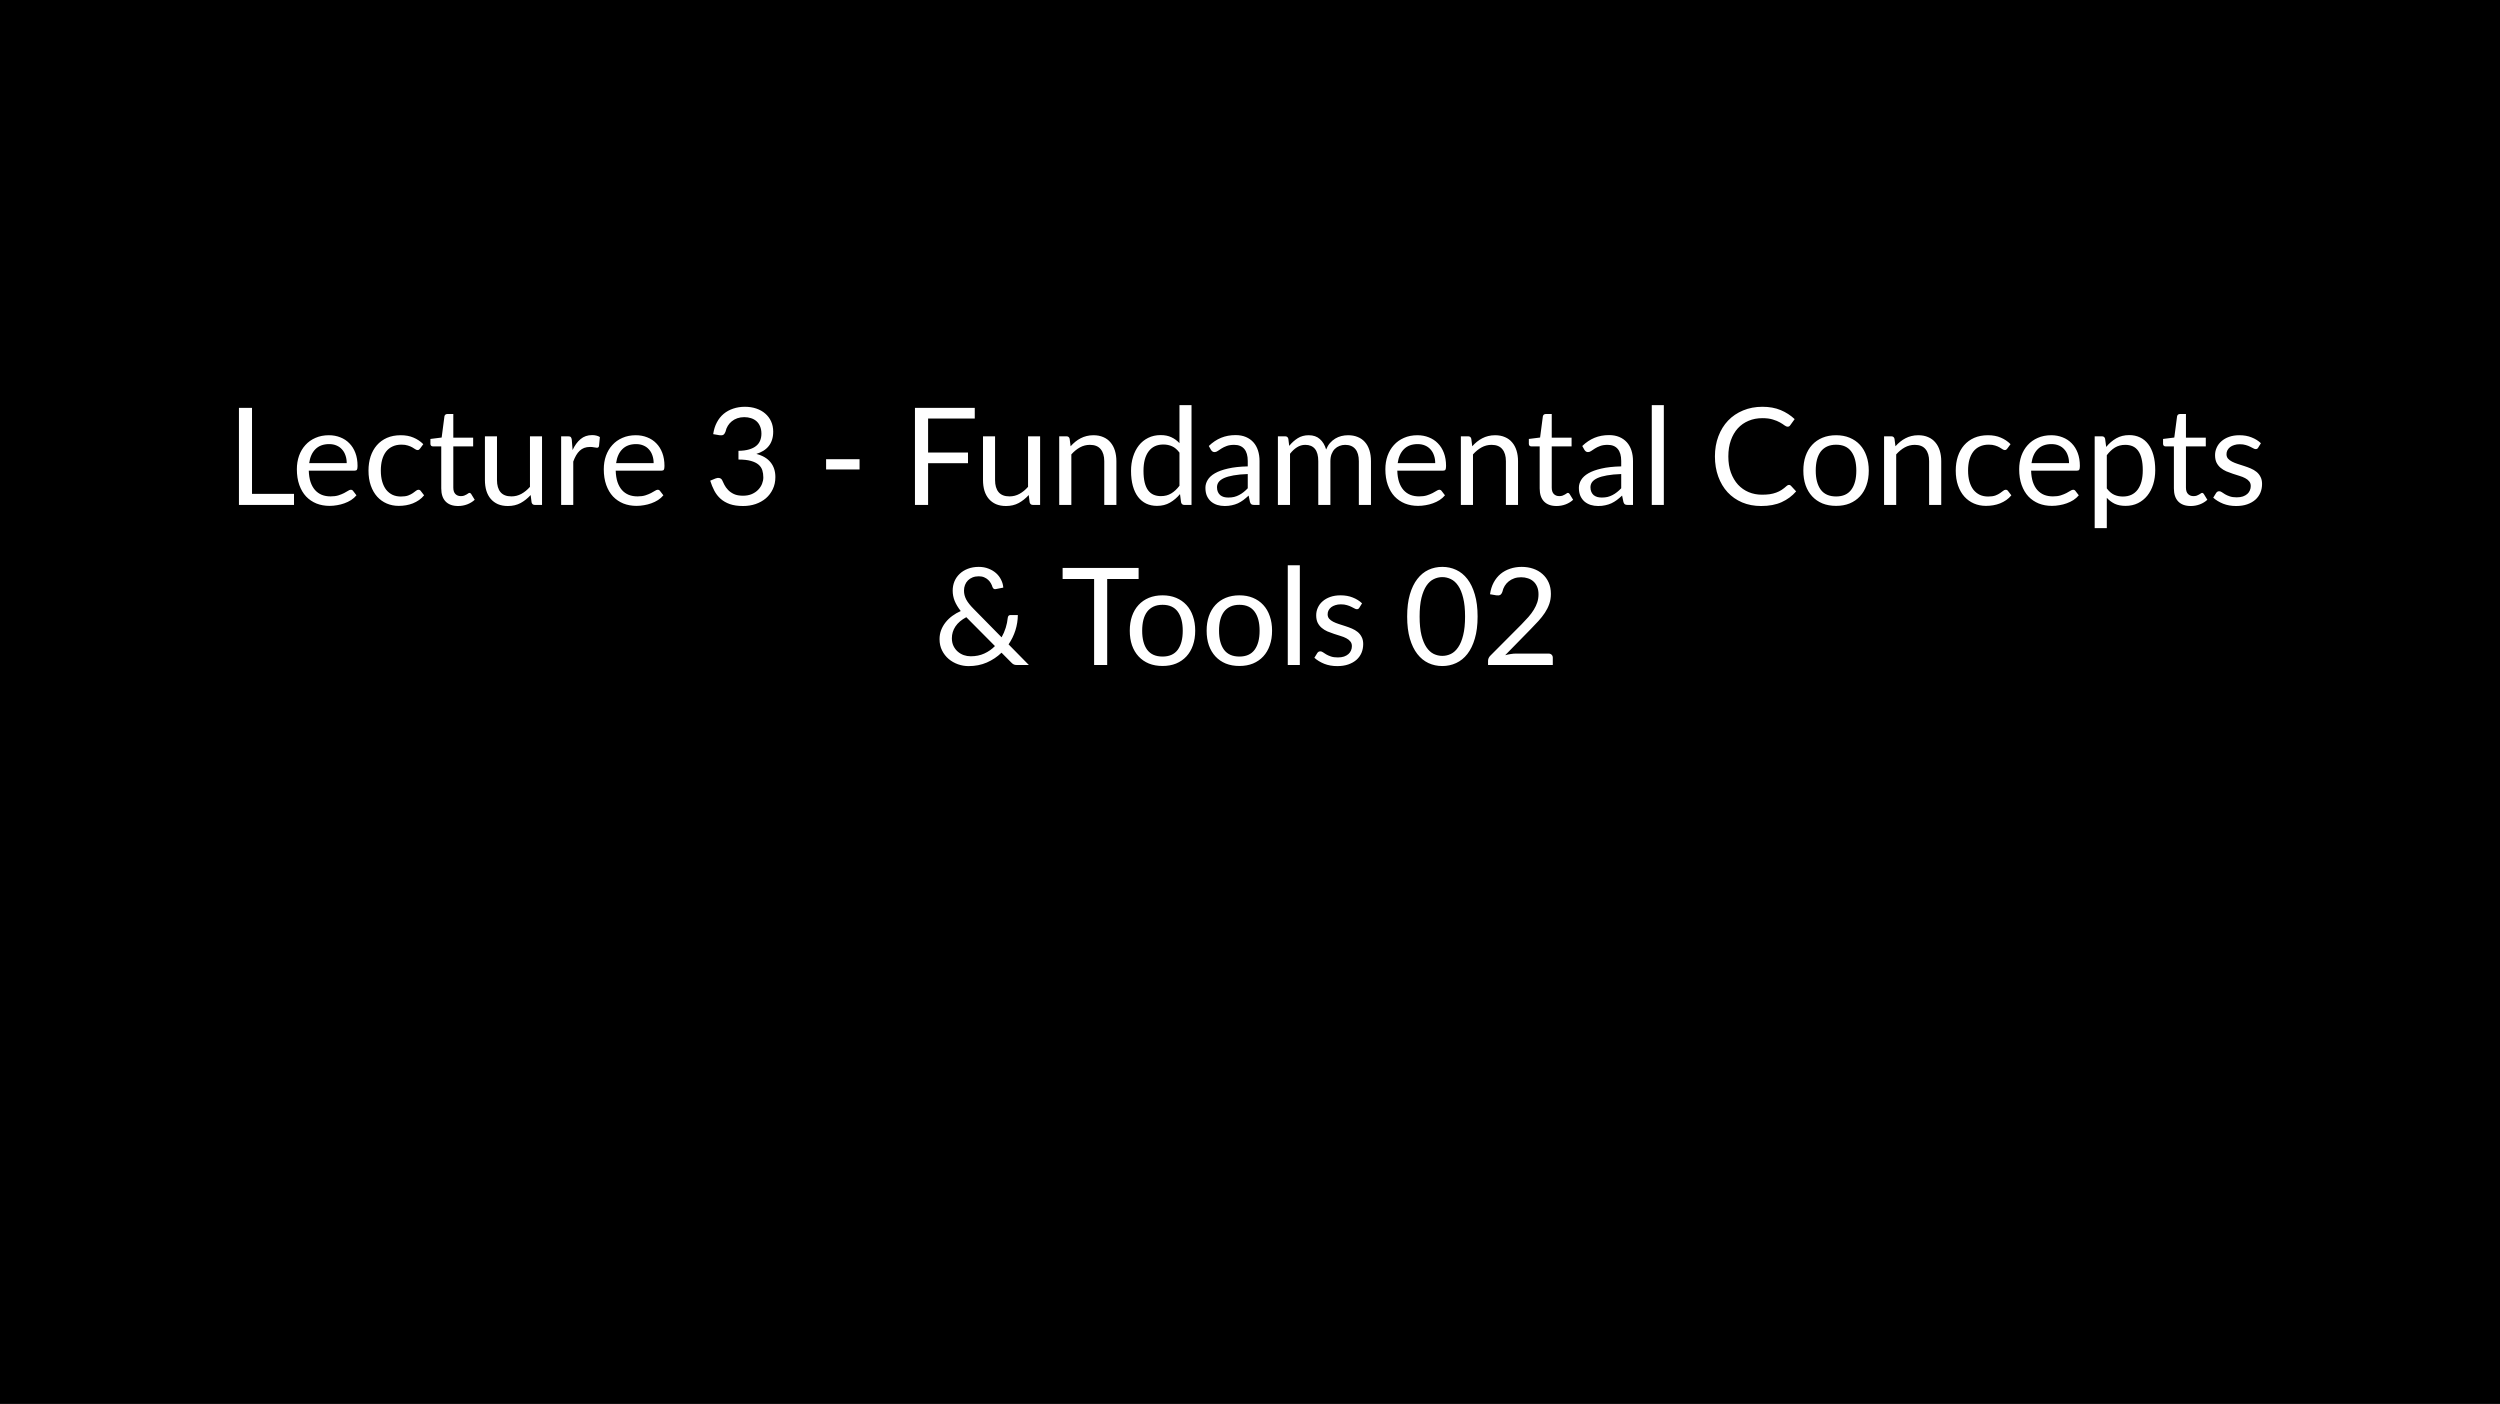 <svg width="406" height="228" viewBox="0 0 406 228" fill="none" xmlns="http://www.w3.org/2000/svg">
<rect width="406" height="228" fill="black"/>
<path d="M47.747 80.207V82H38.804V66.237H40.927V80.207H47.747ZM56.306 75.213C56.306 74.758 56.24 74.344 56.108 73.97C55.983 73.589 55.796 73.262 55.547 72.991C55.305 72.712 55.008 72.5 54.656 72.353C54.304 72.199 53.904 72.122 53.457 72.122C52.518 72.122 51.774 72.397 51.224 72.947C50.681 73.49 50.344 74.245 50.212 75.213H56.306ZM57.89 80.438C57.648 80.731 57.358 80.988 57.021 81.208C56.684 81.421 56.321 81.597 55.932 81.736C55.55 81.875 55.154 81.978 54.744 82.044C54.333 82.117 53.926 82.154 53.523 82.154C52.753 82.154 52.041 82.026 51.389 81.769C50.743 81.505 50.182 81.124 49.706 80.625C49.236 80.119 48.87 79.496 48.606 78.755C48.342 78.014 48.21 77.164 48.21 76.203C48.21 75.426 48.327 74.7 48.562 74.025C48.804 73.35 49.148 72.767 49.596 72.276C50.043 71.777 50.59 71.389 51.235 71.11C51.88 70.824 52.606 70.681 53.413 70.681C54.08 70.681 54.696 70.795 55.261 71.022C55.833 71.242 56.324 71.565 56.735 71.99C57.153 72.408 57.479 72.929 57.714 73.552C57.949 74.168 58.066 74.872 58.066 75.664C58.066 75.972 58.033 76.177 57.967 76.28C57.901 76.383 57.776 76.434 57.593 76.434H50.146C50.168 77.138 50.263 77.75 50.432 78.271C50.608 78.792 50.85 79.228 51.158 79.58C51.466 79.925 51.833 80.185 52.258 80.361C52.683 80.53 53.16 80.614 53.688 80.614C54.179 80.614 54.601 80.559 54.953 80.449C55.312 80.332 55.62 80.207 55.877 80.075C56.133 79.943 56.346 79.822 56.515 79.712C56.691 79.595 56.841 79.536 56.966 79.536C57.127 79.536 57.252 79.598 57.34 79.723L57.89 80.438ZM68.226 72.837C68.167 72.918 68.109 72.98 68.05 73.024C67.991 73.068 67.911 73.09 67.808 73.09C67.698 73.09 67.577 73.046 67.445 72.958C67.313 72.863 67.148 72.76 66.95 72.65C66.759 72.54 66.521 72.441 66.235 72.353C65.956 72.258 65.612 72.21 65.201 72.21C64.651 72.21 64.167 72.309 63.749 72.507C63.331 72.698 62.979 72.976 62.693 73.343C62.414 73.71 62.202 74.153 62.055 74.674C61.916 75.195 61.846 75.778 61.846 76.423C61.846 77.098 61.923 77.699 62.077 78.227C62.231 78.748 62.447 79.188 62.726 79.547C63.012 79.899 63.353 80.17 63.749 80.361C64.152 80.544 64.603 80.636 65.102 80.636C65.579 80.636 65.971 80.581 66.279 80.471C66.587 80.354 66.84 80.225 67.038 80.086C67.243 79.947 67.412 79.822 67.544 79.712C67.683 79.595 67.819 79.536 67.951 79.536C68.112 79.536 68.237 79.598 68.325 79.723L68.875 80.438C68.633 80.739 68.358 80.995 68.05 81.208C67.742 81.421 67.408 81.6 67.049 81.747C66.697 81.886 66.327 81.989 65.938 82.055C65.549 82.121 65.153 82.154 64.75 82.154C64.053 82.154 63.404 82.026 62.803 81.769C62.209 81.512 61.692 81.142 61.252 80.658C60.812 80.167 60.467 79.565 60.218 78.854C59.969 78.143 59.844 77.332 59.844 76.423C59.844 75.594 59.958 74.828 60.185 74.124C60.42 73.42 60.757 72.815 61.197 72.309C61.644 71.796 62.191 71.396 62.836 71.11C63.489 70.824 64.237 70.681 65.08 70.681C65.865 70.681 66.554 70.809 67.148 71.066C67.749 71.315 68.281 71.671 68.743 72.133L68.226 72.837ZM74.398 82.176C73.518 82.176 72.839 81.93 72.363 81.439C71.893 80.948 71.659 80.24 71.659 79.316V72.496H70.317C70.199 72.496 70.1 72.463 70.02 72.397C69.939 72.324 69.899 72.214 69.899 72.067V71.286L71.725 71.055L72.176 67.612C72.198 67.502 72.245 67.414 72.319 67.348C72.399 67.275 72.502 67.238 72.627 67.238H73.617V71.077H76.84V72.496H73.617V79.184C73.617 79.653 73.73 80.002 73.958 80.229C74.185 80.456 74.478 80.57 74.838 80.57C75.043 80.57 75.219 80.544 75.366 80.493C75.52 80.434 75.652 80.372 75.762 80.306C75.872 80.24 75.963 80.181 76.037 80.13C76.117 80.071 76.187 80.042 76.246 80.042C76.348 80.042 76.44 80.104 76.521 80.229L77.093 81.164C76.755 81.479 76.348 81.729 75.872 81.912C75.395 82.088 74.904 82.176 74.398 82.176ZM88.025 70.857V82H86.859C86.58 82 86.404 81.864 86.331 81.593L86.177 80.394C85.692 80.929 85.15 81.362 84.549 81.692C83.947 82.015 83.258 82.176 82.481 82.176C81.872 82.176 81.333 82.077 80.864 81.879C80.401 81.674 80.013 81.388 79.698 81.021C79.382 80.654 79.144 80.211 78.983 79.69C78.829 79.169 78.751 78.594 78.751 77.963V70.857H80.71V77.963C80.71 78.806 80.9 79.459 81.281 79.921C81.67 80.383 82.26 80.614 83.052 80.614C83.632 80.614 84.171 80.478 84.669 80.207C85.175 79.928 85.641 79.547 86.067 79.063V70.857H88.025ZM92.988 73.09C93.34 72.327 93.773 71.733 94.286 71.308C94.799 70.875 95.427 70.659 96.167 70.659C96.402 70.659 96.626 70.685 96.838 70.736C97.058 70.787 97.252 70.868 97.421 70.978L97.278 72.441C97.234 72.624 97.124 72.716 96.948 72.716C96.846 72.716 96.695 72.694 96.497 72.65C96.299 72.606 96.076 72.584 95.826 72.584C95.474 72.584 95.159 72.635 94.88 72.738C94.609 72.841 94.363 72.995 94.143 73.2C93.93 73.398 93.736 73.647 93.56 73.948C93.391 74.241 93.237 74.579 93.098 74.96V82H91.129V70.857H92.251C92.464 70.857 92.611 70.897 92.691 70.978C92.772 71.059 92.827 71.198 92.856 71.396L92.988 73.09ZM106.15 75.213C106.15 74.758 106.084 74.344 105.952 73.97C105.827 73.589 105.64 73.262 105.391 72.991C105.149 72.712 104.852 72.5 104.5 72.353C104.148 72.199 103.748 72.122 103.301 72.122C102.362 72.122 101.618 72.397 101.068 72.947C100.525 73.49 100.188 74.245 100.056 75.213H106.15ZM107.734 80.438C107.492 80.731 107.202 80.988 106.865 81.208C106.527 81.421 106.164 81.597 105.776 81.736C105.394 81.875 104.998 81.978 104.588 82.044C104.177 82.117 103.77 82.154 103.367 82.154C102.597 82.154 101.885 82.026 101.233 81.769C100.587 81.505 100.026 81.124 99.55 80.625C99.08 80.119 98.714 79.496 98.45 78.755C98.186 78.014 98.054 77.164 98.054 76.203C98.054 75.426 98.171 74.7 98.406 74.025C98.648 73.35 98.992 72.767 99.44 72.276C99.887 71.777 100.433 71.389 101.079 71.11C101.724 70.824 102.45 70.681 103.257 70.681C103.924 70.681 104.54 70.795 105.105 71.022C105.677 71.242 106.168 71.565 106.579 71.99C106.997 72.408 107.323 72.929 107.558 73.552C107.792 74.168 107.91 74.872 107.91 75.664C107.91 75.972 107.877 76.177 107.811 76.28C107.745 76.383 107.62 76.434 107.437 76.434H99.99C100.012 77.138 100.107 77.75 100.276 78.271C100.452 78.792 100.694 79.228 101.002 79.58C101.31 79.925 101.676 80.185 102.102 80.361C102.527 80.53 103.004 80.614 103.532 80.614C104.023 80.614 104.445 80.559 104.797 80.449C105.156 80.332 105.464 80.207 105.721 80.075C105.977 79.943 106.19 79.822 106.359 79.712C106.535 79.595 106.685 79.536 106.81 79.536C106.971 79.536 107.096 79.598 107.184 79.723L107.734 80.438ZM115.823 70.505C115.925 69.786 116.123 69.152 116.417 68.602C116.71 68.045 117.08 67.579 117.528 67.205C117.982 66.831 118.499 66.549 119.079 66.358C119.665 66.16 120.296 66.061 120.971 66.061C121.638 66.061 122.254 66.156 122.819 66.347C123.383 66.538 123.867 66.809 124.271 67.161C124.681 67.513 125 67.938 125.228 68.437C125.455 68.936 125.569 69.489 125.569 70.098C125.569 70.597 125.503 71.044 125.371 71.44C125.246 71.829 125.063 72.17 124.821 72.463C124.586 72.756 124.3 73.006 123.963 73.211C123.625 73.416 123.248 73.585 122.83 73.717C123.856 73.981 124.626 74.436 125.14 75.081C125.66 75.719 125.921 76.518 125.921 77.479C125.921 78.205 125.781 78.858 125.503 79.437C125.231 80.016 124.857 80.511 124.381 80.922C123.904 81.325 123.347 81.637 122.709 81.857C122.078 82.07 121.4 82.176 120.674 82.176C119.838 82.176 119.123 82.073 118.529 81.868C117.935 81.655 117.432 81.366 117.022 80.999C116.611 80.632 116.274 80.2 116.01 79.701C115.746 79.195 115.522 78.649 115.339 78.062L116.186 77.71C116.406 77.615 116.618 77.589 116.824 77.633C117.036 77.677 117.19 77.798 117.286 77.996C117.381 78.201 117.498 78.447 117.638 78.733C117.784 79.019 117.982 79.294 118.232 79.558C118.481 79.822 118.796 80.046 119.178 80.229C119.566 80.412 120.058 80.504 120.652 80.504C121.202 80.504 121.682 80.416 122.093 80.24C122.511 80.057 122.855 79.822 123.127 79.536C123.405 79.25 123.614 78.931 123.754 78.579C123.893 78.227 123.963 77.879 123.963 77.534C123.963 77.109 123.908 76.72 123.798 76.368C123.688 76.016 123.482 75.712 123.182 75.455C122.881 75.198 122.467 74.997 121.939 74.85C121.418 74.703 120.747 74.63 119.926 74.63V73.211C120.6 73.204 121.172 73.13 121.642 72.991C122.118 72.852 122.503 72.661 122.797 72.419C123.097 72.177 123.314 71.887 123.446 71.55C123.585 71.213 123.655 70.839 123.655 70.428C123.655 69.973 123.581 69.577 123.435 69.24C123.295 68.903 123.101 68.624 122.852 68.404C122.602 68.184 122.305 68.019 121.961 67.909C121.623 67.799 121.257 67.744 120.861 67.744C120.465 67.744 120.094 67.803 119.75 67.92C119.412 68.037 119.112 68.202 118.848 68.415C118.591 68.62 118.375 68.866 118.199 69.152C118.023 69.438 117.898 69.753 117.825 70.098C117.729 70.355 117.608 70.527 117.462 70.615C117.322 70.696 117.117 70.718 116.846 70.681L115.823 70.505ZM134.158 74.575H139.592V76.236H134.158V74.575ZM150.723 67.975V73.486H157.202V75.224H150.723V82H148.589V66.237H158.302V67.975H150.723ZM168.913 70.857V82H167.747C167.469 82 167.293 81.864 167.219 81.593L167.065 80.394C166.581 80.929 166.039 81.362 165.437 81.692C164.836 82.015 164.147 82.176 163.369 82.176C162.761 82.176 162.222 82.077 161.752 81.879C161.29 81.674 160.902 81.388 160.586 81.021C160.271 80.654 160.033 80.211 159.871 79.69C159.717 79.169 159.64 78.594 159.64 77.963V70.857H161.598V77.963C161.598 78.806 161.789 79.459 162.17 79.921C162.559 80.383 163.149 80.614 163.941 80.614C164.521 80.614 165.06 80.478 165.558 80.207C166.064 79.928 166.53 79.547 166.955 79.063V70.857H168.913ZM173.866 72.474C174.108 72.203 174.364 71.957 174.636 71.737C174.907 71.517 175.193 71.33 175.494 71.176C175.802 71.015 176.124 70.894 176.462 70.813C176.806 70.725 177.177 70.681 177.573 70.681C178.181 70.681 178.717 70.784 179.179 70.989C179.648 71.187 180.037 71.473 180.345 71.847C180.66 72.214 180.898 72.657 181.06 73.178C181.221 73.699 181.302 74.274 181.302 74.905V82H179.333V74.905C179.333 74.062 179.138 73.409 178.75 72.947C178.368 72.478 177.785 72.243 177.001 72.243C176.421 72.243 175.879 72.382 175.373 72.661C174.874 72.94 174.412 73.317 173.987 73.794V82H172.018V70.857H173.195C173.473 70.857 173.646 70.993 173.712 71.264L173.866 72.474ZM191.545 73.508C191.179 73.017 190.783 72.676 190.357 72.485C189.932 72.287 189.455 72.188 188.927 72.188C187.893 72.188 187.098 72.558 186.54 73.299C185.983 74.04 185.704 75.096 185.704 76.467C185.704 77.193 185.767 77.816 185.891 78.337C186.016 78.85 186.199 79.276 186.441 79.613C186.683 79.943 186.98 80.185 187.332 80.339C187.684 80.493 188.084 80.57 188.531 80.57C189.177 80.57 189.738 80.423 190.214 80.13C190.698 79.837 191.142 79.422 191.545 78.887V73.508ZM193.503 65.797V82H192.337C192.059 82 191.883 81.864 191.809 81.593L191.633 80.24C191.157 80.812 190.614 81.274 190.005 81.626C189.397 81.978 188.693 82.154 187.893 82.154C187.255 82.154 186.676 82.033 186.155 81.791C185.635 81.542 185.191 81.179 184.824 80.702C184.458 80.225 184.175 79.631 183.977 78.92C183.779 78.209 183.68 77.391 183.68 76.467C183.68 75.646 183.79 74.883 184.01 74.179C184.23 73.468 184.546 72.852 184.956 72.331C185.367 71.81 185.869 71.403 186.463 71.11C187.065 70.809 187.739 70.659 188.487 70.659C189.169 70.659 189.752 70.776 190.236 71.011C190.728 71.238 191.164 71.557 191.545 71.968V65.797H193.503ZM202.635 76.984C201.733 77.013 200.963 77.087 200.325 77.204C199.694 77.314 199.177 77.461 198.774 77.644C198.378 77.827 198.088 78.044 197.905 78.293C197.729 78.542 197.641 78.821 197.641 79.129C197.641 79.422 197.689 79.675 197.784 79.888C197.879 80.101 198.008 80.277 198.169 80.416C198.338 80.548 198.532 80.647 198.752 80.713C198.979 80.772 199.221 80.801 199.478 80.801C199.823 80.801 200.138 80.768 200.424 80.702C200.71 80.629 200.978 80.526 201.227 80.394C201.484 80.262 201.726 80.104 201.953 79.921C202.188 79.738 202.415 79.529 202.635 79.294V76.984ZM196.31 72.43C196.926 71.836 197.59 71.392 198.301 71.099C199.012 70.806 199.801 70.659 200.666 70.659C201.289 70.659 201.843 70.762 202.327 70.967C202.811 71.172 203.218 71.458 203.548 71.825C203.878 72.192 204.127 72.635 204.296 73.156C204.465 73.677 204.549 74.249 204.549 74.872V82H203.68C203.489 82 203.343 81.971 203.24 81.912C203.137 81.846 203.057 81.721 202.998 81.538L202.778 80.482C202.485 80.753 202.199 80.995 201.92 81.208C201.641 81.413 201.348 81.589 201.04 81.736C200.732 81.875 200.402 81.982 200.05 82.055C199.705 82.136 199.32 82.176 198.895 82.176C198.462 82.176 198.055 82.117 197.674 82C197.293 81.875 196.959 81.692 196.673 81.45C196.394 81.208 196.171 80.904 196.002 80.537C195.841 80.163 195.76 79.723 195.76 79.217C195.76 78.777 195.881 78.355 196.123 77.952C196.365 77.541 196.757 77.178 197.3 76.863C197.843 76.548 198.55 76.291 199.423 76.093C200.296 75.888 201.366 75.77 202.635 75.741V74.872C202.635 74.007 202.448 73.354 202.074 72.914C201.7 72.467 201.154 72.243 200.435 72.243C199.951 72.243 199.544 72.305 199.214 72.43C198.891 72.547 198.609 72.683 198.367 72.837C198.132 72.984 197.927 73.119 197.751 73.244C197.582 73.361 197.414 73.42 197.245 73.42C197.113 73.42 196.999 73.387 196.904 73.321C196.809 73.248 196.728 73.16 196.662 73.057L196.31 72.43ZM207.531 82V70.857H208.708C208.987 70.857 209.159 70.993 209.225 71.264L209.368 72.408C209.779 71.902 210.241 71.488 210.754 71.165C211.268 70.842 211.862 70.681 212.536 70.681C213.284 70.681 213.889 70.89 214.351 71.308C214.821 71.726 215.158 72.291 215.363 73.002C215.525 72.599 215.73 72.25 215.979 71.957C216.236 71.664 216.522 71.422 216.837 71.231C217.153 71.04 217.486 70.901 217.838 70.813C218.198 70.725 218.561 70.681 218.927 70.681C219.514 70.681 220.035 70.776 220.489 70.967C220.951 71.15 221.34 71.422 221.655 71.781C221.978 72.14 222.224 72.584 222.392 73.112C222.561 73.633 222.645 74.23 222.645 74.905V82H220.676V74.905C220.676 74.032 220.486 73.372 220.104 72.925C219.723 72.47 219.173 72.243 218.454 72.243C218.132 72.243 217.824 72.302 217.53 72.419C217.244 72.529 216.991 72.694 216.771 72.914C216.551 73.134 216.375 73.413 216.243 73.75C216.119 74.08 216.056 74.465 216.056 74.905V82H214.087V74.905C214.087 74.01 213.908 73.343 213.548 72.903C213.189 72.463 212.665 72.243 211.975 72.243C211.491 72.243 211.044 72.375 210.633 72.639C210.223 72.896 209.845 73.248 209.5 73.695V82H207.531ZM233.079 75.213C233.079 74.758 233.013 74.344 232.881 73.97C232.757 73.589 232.57 73.262 232.32 72.991C232.078 72.712 231.781 72.5 231.429 72.353C231.077 72.199 230.678 72.122 230.23 72.122C229.292 72.122 228.547 72.397 227.997 72.947C227.455 73.49 227.117 74.245 226.985 75.213H233.079ZM234.663 80.438C234.421 80.731 234.132 80.988 233.794 81.208C233.457 81.421 233.094 81.597 232.705 81.736C232.324 81.875 231.928 81.978 231.517 82.044C231.107 82.117 230.7 82.154 230.296 82.154C229.526 82.154 228.815 82.026 228.162 81.769C227.517 81.505 226.956 81.124 226.479 80.625C226.01 80.119 225.643 79.496 225.379 78.755C225.115 78.014 224.983 77.164 224.983 76.203C224.983 75.426 225.101 74.7 225.335 74.025C225.577 73.35 225.922 72.767 226.369 72.276C226.817 71.777 227.363 71.389 228.008 71.11C228.654 70.824 229.38 70.681 230.186 70.681C230.854 70.681 231.47 70.795 232.034 71.022C232.606 71.242 233.098 71.565 233.508 71.99C233.926 72.408 234.253 72.929 234.487 73.552C234.722 74.168 234.839 74.872 234.839 75.664C234.839 75.972 234.806 76.177 234.74 76.28C234.674 76.383 234.55 76.434 234.366 76.434H226.919C226.941 77.138 227.037 77.75 227.205 78.271C227.381 78.792 227.623 79.228 227.931 79.58C228.239 79.925 228.606 80.185 229.031 80.361C229.457 80.53 229.933 80.614 230.461 80.614C230.953 80.614 231.374 80.559 231.726 80.449C232.086 80.332 232.394 80.207 232.65 80.075C232.907 79.943 233.12 79.822 233.288 79.712C233.464 79.595 233.615 79.536 233.739 79.536C233.901 79.536 234.025 79.598 234.113 79.723L234.663 80.438ZM239.092 72.474C239.334 72.203 239.591 71.957 239.862 71.737C240.134 71.517 240.42 71.33 240.72 71.176C241.028 71.015 241.351 70.894 241.688 70.813C242.033 70.725 242.403 70.681 242.799 70.681C243.408 70.681 243.943 70.784 244.405 70.989C244.875 71.187 245.263 71.473 245.571 71.847C245.887 72.214 246.125 72.657 246.286 73.178C246.448 73.699 246.528 74.274 246.528 74.905V82H244.559V74.905C244.559 74.062 244.365 73.409 243.976 72.947C243.595 72.478 243.012 72.243 242.227 72.243C241.648 72.243 241.105 72.382 240.599 72.661C240.101 72.94 239.639 73.317 239.213 73.794V82H237.244V70.857H238.421C238.7 70.857 238.872 70.993 238.938 71.264L239.092 72.474ZM252.783 82.176C251.903 82.176 251.224 81.93 250.748 81.439C250.278 80.948 250.044 80.24 250.044 79.316V72.496H248.702C248.584 72.496 248.485 72.463 248.405 72.397C248.324 72.324 248.284 72.214 248.284 72.067V71.286L250.11 71.055L250.561 67.612C250.583 67.502 250.63 67.414 250.704 67.348C250.784 67.275 250.887 67.238 251.012 67.238H252.002V71.077H255.225V72.496H252.002V79.184C252.002 79.653 252.115 80.002 252.343 80.229C252.57 80.456 252.863 80.57 253.223 80.57C253.428 80.57 253.604 80.544 253.751 80.493C253.905 80.434 254.037 80.372 254.147 80.306C254.257 80.24 254.348 80.181 254.422 80.13C254.502 80.071 254.572 80.042 254.631 80.042C254.733 80.042 254.825 80.104 254.906 80.229L255.478 81.164C255.14 81.479 254.733 81.729 254.257 81.912C253.78 82.088 253.289 82.176 252.783 82.176ZM263.285 76.984C262.383 77.013 261.613 77.087 260.975 77.204C260.345 77.314 259.828 77.461 259.424 77.644C259.028 77.827 258.739 78.044 258.555 78.293C258.379 78.542 258.291 78.821 258.291 79.129C258.291 79.422 258.339 79.675 258.434 79.888C258.53 80.101 258.658 80.277 258.819 80.416C258.988 80.548 259.182 80.647 259.402 80.713C259.63 80.772 259.872 80.801 260.128 80.801C260.473 80.801 260.788 80.768 261.074 80.702C261.36 80.629 261.628 80.526 261.877 80.394C262.134 80.262 262.376 80.104 262.603 79.921C262.838 79.738 263.065 79.529 263.285 79.294V76.984ZM256.96 72.43C257.576 71.836 258.24 71.392 258.951 71.099C259.663 70.806 260.451 70.659 261.316 70.659C261.94 70.659 262.493 70.762 262.977 70.967C263.461 71.172 263.868 71.458 264.198 71.825C264.528 72.192 264.778 72.635 264.946 73.156C265.115 73.677 265.199 74.249 265.199 74.872V82H264.33C264.14 82 263.993 81.971 263.89 81.912C263.788 81.846 263.707 81.721 263.648 81.538L263.428 80.482C263.135 80.753 262.849 80.995 262.57 81.208C262.292 81.413 261.998 81.589 261.69 81.736C261.382 81.875 261.052 81.982 260.7 82.055C260.356 82.136 259.971 82.176 259.545 82.176C259.113 82.176 258.706 82.117 258.324 82C257.943 81.875 257.609 81.692 257.323 81.45C257.045 81.208 256.821 80.904 256.652 80.537C256.491 80.163 256.41 79.723 256.41 79.217C256.41 78.777 256.531 78.355 256.773 77.952C257.015 77.541 257.408 77.178 257.95 76.863C258.493 76.548 259.201 76.291 260.073 76.093C260.946 75.888 262.017 75.77 263.285 75.741V74.872C263.285 74.007 263.098 73.354 262.724 72.914C262.35 72.467 261.804 72.243 261.085 72.243C260.601 72.243 260.194 72.305 259.864 72.43C259.542 72.547 259.259 72.683 259.017 72.837C258.783 72.984 258.577 73.119 258.401 73.244C258.233 73.361 258.064 73.42 257.895 73.42C257.763 73.42 257.65 73.387 257.554 73.321C257.459 73.248 257.378 73.16 257.312 73.057L256.96 72.43ZM270.206 65.797V82H268.248V65.797H270.206ZM290.538 78.744C290.655 78.744 290.758 78.792 290.846 78.887L291.693 79.8C291.048 80.548 290.263 81.131 289.339 81.549C288.422 81.967 287.311 82.176 286.006 82.176C284.877 82.176 283.85 81.982 282.926 81.593C282.002 81.197 281.214 80.647 280.561 79.943C279.908 79.232 279.402 78.381 279.043 77.391C278.684 76.401 278.504 75.312 278.504 74.124C278.504 72.936 278.691 71.847 279.065 70.857C279.439 69.867 279.963 69.016 280.638 68.305C281.32 67.594 282.134 67.044 283.08 66.655C284.026 66.259 285.071 66.061 286.215 66.061C287.337 66.061 288.327 66.241 289.185 66.6C290.043 66.959 290.798 67.447 291.451 68.063L290.747 69.042C290.703 69.115 290.644 69.178 290.571 69.229C290.505 69.273 290.413 69.295 290.296 69.295C290.164 69.295 290.003 69.225 289.812 69.086C289.621 68.939 289.372 68.778 289.064 68.602C288.756 68.426 288.371 68.268 287.909 68.129C287.447 67.982 286.879 67.909 286.204 67.909C285.39 67.909 284.646 68.052 283.971 68.338C283.296 68.617 282.713 69.024 282.222 69.559C281.738 70.094 281.36 70.747 281.089 71.517C280.818 72.287 280.682 73.156 280.682 74.124C280.682 75.107 280.821 75.983 281.1 76.753C281.386 77.523 281.771 78.176 282.255 78.711C282.746 79.239 283.322 79.642 283.982 79.921C284.649 80.2 285.368 80.339 286.138 80.339C286.607 80.339 287.029 80.313 287.403 80.262C287.784 80.203 288.133 80.115 288.448 79.998C288.771 79.881 289.068 79.734 289.339 79.558C289.618 79.375 289.893 79.158 290.164 78.909C290.289 78.799 290.413 78.744 290.538 78.744ZM298.187 70.681C299.001 70.681 299.735 70.817 300.387 71.088C301.04 71.359 301.597 71.744 302.059 72.243C302.521 72.742 302.873 73.347 303.115 74.058C303.365 74.762 303.489 75.55 303.489 76.423C303.489 77.303 303.365 78.095 303.115 78.799C302.873 79.503 302.521 80.104 302.059 80.603C301.597 81.102 301.04 81.487 300.387 81.758C299.735 82.022 299.001 82.154 298.187 82.154C297.366 82.154 296.625 82.022 295.965 81.758C295.313 81.487 294.755 81.102 294.293 80.603C293.831 80.104 293.476 79.503 293.226 78.799C292.984 78.095 292.863 77.303 292.863 76.423C292.863 75.55 292.984 74.762 293.226 74.058C293.476 73.347 293.831 72.742 294.293 72.243C294.755 71.744 295.313 71.359 295.965 71.088C296.625 70.817 297.366 70.681 298.187 70.681ZM298.187 80.625C299.287 80.625 300.109 80.258 300.651 79.525C301.194 78.784 301.465 77.754 301.465 76.434C301.465 75.107 301.194 74.073 300.651 73.332C300.109 72.591 299.287 72.221 298.187 72.221C297.63 72.221 297.142 72.316 296.724 72.507C296.314 72.698 295.969 72.973 295.69 73.332C295.419 73.691 295.214 74.135 295.074 74.663C294.942 75.184 294.876 75.774 294.876 76.434C294.876 77.754 295.148 78.784 295.69 79.525C296.24 80.258 297.073 80.625 298.187 80.625ZM307.821 72.474C308.063 72.203 308.32 71.957 308.591 71.737C308.862 71.517 309.148 71.33 309.449 71.176C309.757 71.015 310.08 70.894 310.417 70.813C310.762 70.725 311.132 70.681 311.528 70.681C312.137 70.681 312.672 70.784 313.134 70.989C313.603 71.187 313.992 71.473 314.3 71.847C314.615 72.214 314.854 72.657 315.015 73.178C315.176 73.699 315.257 74.274 315.257 74.905V82H313.288V74.905C313.288 74.062 313.094 73.409 312.705 72.947C312.324 72.478 311.741 72.243 310.956 72.243C310.377 72.243 309.834 72.382 309.328 72.661C308.829 72.94 308.367 73.317 307.942 73.794V82H305.973V70.857H307.15C307.429 70.857 307.601 70.993 307.667 71.264L307.821 72.474ZM325.995 72.837C325.937 72.918 325.878 72.98 325.819 73.024C325.761 73.068 325.68 73.09 325.577 73.09C325.467 73.09 325.346 73.046 325.214 72.958C325.082 72.863 324.917 72.76 324.719 72.65C324.529 72.54 324.29 72.441 324.004 72.353C323.726 72.258 323.381 72.21 322.97 72.21C322.42 72.21 321.936 72.309 321.518 72.507C321.1 72.698 320.748 72.976 320.462 73.343C320.184 73.71 319.971 74.153 319.824 74.674C319.685 75.195 319.615 75.778 319.615 76.423C319.615 77.098 319.692 77.699 319.846 78.227C320 78.748 320.217 79.188 320.495 79.547C320.781 79.899 321.122 80.17 321.518 80.361C321.922 80.544 322.373 80.636 322.871 80.636C323.348 80.636 323.74 80.581 324.048 80.471C324.356 80.354 324.609 80.225 324.807 80.086C325.013 79.947 325.181 79.822 325.313 79.712C325.453 79.595 325.588 79.536 325.72 79.536C325.882 79.536 326.006 79.598 326.094 79.723L326.644 80.438C326.402 80.739 326.127 80.995 325.819 81.208C325.511 81.421 325.178 81.6 324.818 81.747C324.466 81.886 324.096 81.989 323.707 82.055C323.319 82.121 322.923 82.154 322.519 82.154C321.823 82.154 321.174 82.026 320.572 81.769C319.978 81.512 319.461 81.142 319.021 80.658C318.581 80.167 318.237 79.565 317.987 78.854C317.738 78.143 317.613 77.332 317.613 76.423C317.613 75.594 317.727 74.828 317.954 74.124C318.189 73.42 318.526 72.815 318.966 72.309C319.414 71.796 319.96 71.396 320.605 71.11C321.258 70.824 322.006 70.681 322.849 70.681C323.634 70.681 324.323 70.809 324.917 71.066C325.519 71.315 326.05 71.671 326.512 72.133L325.995 72.837ZM336.011 75.213C336.011 74.758 335.945 74.344 335.813 73.97C335.688 73.589 335.501 73.262 335.252 72.991C335.01 72.712 334.713 72.5 334.361 72.353C334.009 72.199 333.609 72.122 333.162 72.122C332.223 72.122 331.479 72.397 330.929 72.947C330.386 73.49 330.049 74.245 329.917 75.213H336.011ZM337.595 80.438C337.353 80.731 337.063 80.988 336.726 81.208C336.389 81.421 336.026 81.597 335.637 81.736C335.256 81.875 334.86 81.978 334.449 82.044C334.038 82.117 333.631 82.154 333.228 82.154C332.458 82.154 331.747 82.026 331.094 81.769C330.449 81.505 329.888 81.124 329.411 80.625C328.942 80.119 328.575 79.496 328.311 78.755C328.047 78.014 327.915 77.164 327.915 76.203C327.915 75.426 328.032 74.7 328.267 74.025C328.509 73.35 328.854 72.767 329.301 72.276C329.748 71.777 330.295 71.389 330.94 71.11C331.585 70.824 332.311 70.681 333.118 70.681C333.785 70.681 334.401 70.795 334.966 71.022C335.538 71.242 336.029 71.565 336.44 71.99C336.858 72.408 337.184 72.929 337.419 73.552C337.654 74.168 337.771 74.872 337.771 75.664C337.771 75.972 337.738 76.177 337.672 76.28C337.606 76.383 337.481 76.434 337.298 76.434H329.851C329.873 77.138 329.968 77.75 330.137 78.271C330.313 78.792 330.555 79.228 330.863 79.58C331.171 79.925 331.538 80.185 331.963 80.361C332.388 80.53 332.865 80.614 333.393 80.614C333.884 80.614 334.306 80.559 334.658 80.449C335.017 80.332 335.325 80.207 335.582 80.075C335.839 79.943 336.051 79.822 336.22 79.712C336.396 79.595 336.546 79.536 336.671 79.536C336.832 79.536 336.957 79.598 337.045 79.723L337.595 80.438ZM342.145 79.316C342.504 79.8 342.897 80.141 343.322 80.339C343.747 80.537 344.224 80.636 344.752 80.636C345.793 80.636 346.593 80.266 347.15 79.525C347.707 78.784 347.986 77.728 347.986 76.357C347.986 75.631 347.92 75.008 347.788 74.487C347.663 73.966 347.48 73.541 347.238 73.211C346.996 72.874 346.699 72.628 346.347 72.474C345.995 72.32 345.595 72.243 345.148 72.243C344.51 72.243 343.949 72.39 343.465 72.683C342.988 72.976 342.548 73.391 342.145 73.926V79.316ZM342.046 72.584C342.515 72.005 343.058 71.539 343.674 71.187C344.29 70.835 344.994 70.659 345.786 70.659C346.431 70.659 347.014 70.784 347.535 71.033C348.056 71.275 348.499 71.638 348.866 72.122C349.233 72.599 349.515 73.193 349.713 73.904C349.911 74.615 350.01 75.433 350.01 76.357C350.01 77.178 349.9 77.945 349.68 78.656C349.46 79.36 349.141 79.972 348.723 80.493C348.312 81.006 347.806 81.413 347.205 81.714C346.611 82.007 345.94 82.154 345.192 82.154C344.51 82.154 343.923 82.04 343.432 81.813C342.948 81.578 342.519 81.256 342.145 80.845V85.773H340.176V70.857H341.353C341.632 70.857 341.804 70.993 341.87 71.264L342.046 72.584ZM355.779 82.176C354.899 82.176 354.22 81.93 353.744 81.439C353.274 80.948 353.04 80.24 353.04 79.316V72.496H351.698C351.58 72.496 351.481 72.463 351.401 72.397C351.32 72.324 351.28 72.214 351.28 72.067V71.286L353.106 71.055L353.557 67.612C353.579 67.502 353.626 67.414 353.7 67.348C353.78 67.275 353.883 67.238 354.008 67.238H354.998V71.077H358.221V72.496H354.998V79.184C354.998 79.653 355.111 80.002 355.339 80.229C355.566 80.456 355.859 80.57 356.219 80.57C356.424 80.57 356.6 80.544 356.747 80.493C356.901 80.434 357.033 80.372 357.143 80.306C357.253 80.24 357.344 80.181 357.418 80.13C357.498 80.071 357.568 80.042 357.627 80.042C357.729 80.042 357.821 80.104 357.902 80.229L358.474 81.164C358.136 81.479 357.729 81.729 357.253 81.912C356.776 82.088 356.285 82.176 355.779 82.176ZM366.732 72.694C366.644 72.855 366.509 72.936 366.325 72.936C366.215 72.936 366.091 72.896 365.951 72.815C365.812 72.734 365.64 72.646 365.434 72.551C365.236 72.448 364.998 72.357 364.719 72.276C364.441 72.188 364.111 72.144 363.729 72.144C363.399 72.144 363.102 72.188 362.838 72.276C362.574 72.357 362.347 72.47 362.156 72.617C361.973 72.764 361.83 72.936 361.727 73.134C361.632 73.325 361.584 73.534 361.584 73.761C361.584 74.047 361.665 74.285 361.826 74.476C361.995 74.667 362.215 74.832 362.486 74.971C362.758 75.11 363.066 75.235 363.41 75.345C363.755 75.448 364.107 75.561 364.466 75.686C364.833 75.803 365.189 75.935 365.533 76.082C365.878 76.229 366.186 76.412 366.457 76.632C366.729 76.852 366.945 77.123 367.106 77.446C367.275 77.761 367.359 78.143 367.359 78.59C367.359 79.103 367.268 79.58 367.084 80.02C366.901 80.453 366.63 80.83 366.27 81.153C365.911 81.468 365.471 81.718 364.95 81.901C364.43 82.084 363.828 82.176 363.146 82.176C362.369 82.176 361.665 82.051 361.034 81.802C360.404 81.545 359.868 81.219 359.428 80.823L359.89 80.075C359.949 79.98 360.019 79.906 360.099 79.855C360.18 79.804 360.283 79.778 360.407 79.778C360.539 79.778 360.679 79.829 360.825 79.932C360.972 80.035 361.148 80.148 361.353 80.273C361.566 80.398 361.823 80.511 362.123 80.614C362.424 80.717 362.798 80.768 363.245 80.768C363.627 80.768 363.96 80.72 364.246 80.625C364.532 80.522 364.771 80.387 364.961 80.218C365.152 80.049 365.291 79.855 365.379 79.635C365.475 79.415 365.522 79.18 365.522 78.931C365.522 78.623 365.438 78.37 365.269 78.172C365.108 77.967 364.892 77.794 364.62 77.655C364.349 77.508 364.037 77.384 363.685 77.281C363.341 77.171 362.985 77.057 362.618 76.94C362.259 76.823 361.903 76.691 361.551 76.544C361.207 76.39 360.899 76.199 360.627 75.972C360.356 75.745 360.136 75.466 359.967 75.136C359.806 74.799 359.725 74.392 359.725 73.915C359.725 73.49 359.813 73.083 359.989 72.694C360.165 72.298 360.422 71.953 360.759 71.66C361.097 71.359 361.511 71.121 362.002 70.945C362.494 70.769 363.055 70.681 363.685 70.681C364.419 70.681 365.075 70.798 365.654 71.033C366.241 71.26 366.747 71.576 367.172 71.979L366.732 72.694ZM156.927 100.234C156.15 100.645 155.563 101.143 155.167 101.73C154.779 102.317 154.584 102.955 154.584 103.644C154.584 104.121 154.672 104.542 154.848 104.909C155.024 105.268 155.255 105.573 155.541 105.822C155.827 106.071 156.154 106.262 156.52 106.394C156.887 106.519 157.261 106.581 157.642 106.581C158.464 106.581 159.201 106.431 159.853 106.13C160.513 105.829 161.089 105.426 161.58 104.92L156.927 100.234ZM167.091 108H165.188C164.976 108 164.803 107.974 164.671 107.923C164.539 107.872 164.396 107.765 164.242 107.604L162.647 105.998C161.958 106.665 161.162 107.197 160.26 107.593C159.366 107.982 158.379 108.176 157.301 108.176C156.715 108.176 156.139 108.077 155.574 107.879C155.017 107.681 154.515 107.395 154.067 107.021C153.62 106.64 153.261 106.178 152.989 105.635C152.718 105.092 152.582 104.48 152.582 103.798C152.582 103.285 152.667 102.801 152.835 102.346C153.011 101.884 153.253 101.459 153.561 101.07C153.869 100.681 154.232 100.333 154.65 100.025C155.068 99.717 155.527 99.453 156.025 99.233C155.578 98.661 155.248 98.111 155.035 97.583C154.823 97.048 154.716 96.494 154.716 95.922C154.716 95.387 154.812 94.884 155.002 94.415C155.2 93.946 155.483 93.539 155.849 93.194C156.216 92.842 156.66 92.567 157.18 92.369C157.708 92.164 158.299 92.061 158.951 92.061C159.531 92.061 160.059 92.156 160.535 92.347C161.012 92.53 161.423 92.776 161.767 93.084C162.112 93.392 162.383 93.751 162.581 94.162C162.787 94.565 162.904 94.987 162.933 95.427L161.712 95.669C161.47 95.728 161.291 95.614 161.173 95.328C161.122 95.137 161.038 94.939 160.92 94.734C160.81 94.529 160.664 94.342 160.48 94.173C160.304 94.004 160.088 93.865 159.831 93.755C159.582 93.645 159.289 93.59 158.951 93.59C158.585 93.59 158.251 93.649 157.95 93.766C157.657 93.883 157.404 94.048 157.191 94.261C156.986 94.466 156.828 94.712 156.718 94.998C156.608 95.277 156.553 95.581 156.553 95.911C156.553 96.168 156.583 96.413 156.641 96.648C156.7 96.883 156.792 97.121 156.916 97.363C157.048 97.605 157.213 97.851 157.411 98.1C157.609 98.349 157.848 98.613 158.126 98.892L162.658 103.501C162.937 103.002 163.161 102.485 163.329 101.95C163.498 101.407 163.608 100.868 163.659 100.333C163.674 100.194 163.718 100.084 163.791 100.003C163.865 99.922 163.967 99.882 164.099 99.882H165.298C165.291 100.725 165.159 101.554 164.902 102.368C164.646 103.175 164.275 103.934 163.791 104.645L167.091 108ZM184.911 94.03H179.807V108H177.684V94.03H172.569V92.237H184.911V94.03ZM188.8 96.681C189.614 96.681 190.347 96.817 191 97.088C191.652 97.359 192.21 97.744 192.672 98.243C193.134 98.742 193.486 99.347 193.728 100.058C193.977 100.762 194.102 101.55 194.102 102.423C194.102 103.303 193.977 104.095 193.728 104.799C193.486 105.503 193.134 106.104 192.672 106.603C192.21 107.102 191.652 107.487 191 107.758C190.347 108.022 189.614 108.154 188.8 108.154C187.978 108.154 187.238 108.022 186.578 107.758C185.925 107.487 185.368 107.102 184.906 106.603C184.444 106.104 184.088 105.503 183.839 104.799C183.597 104.095 183.476 103.303 183.476 102.423C183.476 101.55 183.597 100.762 183.839 100.058C184.088 99.347 184.444 98.742 184.906 98.243C185.368 97.744 185.925 97.359 186.578 97.088C187.238 96.817 187.978 96.681 188.8 96.681ZM188.8 106.625C189.9 106.625 190.721 106.258 191.264 105.525C191.806 104.784 192.078 103.754 192.078 102.434C192.078 101.107 191.806 100.073 191.264 99.332C190.721 98.591 189.9 98.221 188.8 98.221C188.242 98.221 187.755 98.316 187.337 98.507C186.926 98.698 186.581 98.973 186.303 99.332C186.031 99.691 185.826 100.135 185.687 100.663C185.555 101.184 185.489 101.774 185.489 102.434C185.489 103.754 185.76 104.784 186.303 105.525C186.853 106.258 187.685 106.625 188.8 106.625ZM201.282 96.681C202.096 96.681 202.83 96.817 203.482 97.088C204.135 97.359 204.692 97.744 205.154 98.243C205.616 98.742 205.968 99.347 206.21 100.058C206.46 100.762 206.584 101.55 206.584 102.423C206.584 103.303 206.46 104.095 206.21 104.799C205.968 105.503 205.616 106.104 205.154 106.603C204.692 107.102 204.135 107.487 203.482 107.758C202.83 108.022 202.096 108.154 201.282 108.154C200.461 108.154 199.72 108.022 199.06 107.758C198.408 107.487 197.85 107.102 197.388 106.603C196.926 106.104 196.571 105.503 196.321 104.799C196.079 104.095 195.958 103.303 195.958 102.423C195.958 101.55 196.079 100.762 196.321 100.058C196.571 99.347 196.926 98.742 197.388 98.243C197.85 97.744 198.408 97.359 199.06 97.088C199.72 96.817 200.461 96.681 201.282 96.681ZM201.282 106.625C202.382 106.625 203.204 106.258 203.746 105.525C204.289 104.784 204.56 103.754 204.56 102.434C204.56 101.107 204.289 100.073 203.746 99.332C203.204 98.591 202.382 98.221 201.282 98.221C200.725 98.221 200.237 98.316 199.819 98.507C199.409 98.698 199.064 98.973 198.785 99.332C198.514 99.691 198.309 100.135 198.169 100.663C198.037 101.184 197.971 101.774 197.971 102.434C197.971 103.754 198.243 104.784 198.785 105.525C199.335 106.258 200.168 106.625 201.282 106.625ZM211.092 91.797V108H209.134V91.797H211.092ZM220.757 98.694C220.669 98.855 220.533 98.936 220.35 98.936C220.24 98.936 220.115 98.896 219.976 98.815C219.836 98.734 219.664 98.646 219.459 98.551C219.261 98.448 219.022 98.357 218.744 98.276C218.465 98.188 218.135 98.144 217.754 98.144C217.424 98.144 217.127 98.188 216.863 98.276C216.599 98.357 216.371 98.47 216.181 98.617C215.997 98.764 215.854 98.936 215.752 99.134C215.656 99.325 215.609 99.534 215.609 99.761C215.609 100.047 215.689 100.285 215.851 100.476C216.019 100.667 216.239 100.832 216.511 100.971C216.782 101.11 217.09 101.235 217.435 101.345C217.779 101.448 218.131 101.561 218.491 101.686C218.857 101.803 219.213 101.935 219.558 102.082C219.902 102.229 220.21 102.412 220.482 102.632C220.753 102.852 220.969 103.123 221.131 103.446C221.299 103.761 221.384 104.143 221.384 104.59C221.384 105.103 221.292 105.58 221.109 106.02C220.925 106.453 220.654 106.83 220.295 107.153C219.935 107.468 219.495 107.718 218.975 107.901C218.454 108.084 217.853 108.176 217.171 108.176C216.393 108.176 215.689 108.051 215.059 107.802C214.428 107.545 213.893 107.219 213.453 106.823L213.915 106.075C213.973 105.98 214.043 105.906 214.124 105.855C214.204 105.804 214.307 105.778 214.432 105.778C214.564 105.778 214.703 105.829 214.85 105.932C214.996 106.035 215.172 106.148 215.378 106.273C215.59 106.398 215.847 106.511 216.148 106.614C216.448 106.717 216.822 106.768 217.27 106.768C217.651 106.768 217.985 106.72 218.271 106.625C218.557 106.522 218.795 106.387 218.986 106.218C219.176 106.049 219.316 105.855 219.404 105.635C219.499 105.415 219.547 105.18 219.547 104.931C219.547 104.623 219.462 104.37 219.294 104.172C219.132 103.967 218.916 103.794 218.645 103.655C218.373 103.508 218.062 103.384 217.71 103.281C217.365 103.171 217.009 103.057 216.643 102.94C216.283 102.823 215.928 102.691 215.576 102.544C215.231 102.39 214.923 102.199 214.652 101.972C214.38 101.745 214.16 101.466 213.992 101.136C213.83 100.799 213.75 100.392 213.75 99.915C213.75 99.49 213.838 99.083 214.014 98.694C214.19 98.298 214.446 97.953 214.784 97.66C215.121 97.359 215.535 97.121 216.027 96.945C216.518 96.769 217.079 96.681 217.71 96.681C218.443 96.681 219.099 96.798 219.679 97.033C220.265 97.26 220.771 97.576 221.197 97.979L220.757 98.694ZM239.962 100.124C239.962 101.503 239.812 102.698 239.511 103.71C239.218 104.715 238.815 105.547 238.301 106.207C237.788 106.867 237.179 107.358 236.475 107.681C235.779 108.004 235.031 108.165 234.231 108.165C233.425 108.165 232.673 108.004 231.976 107.681C231.287 107.358 230.686 106.867 230.172 106.207C229.659 105.547 229.256 104.715 228.962 103.71C228.669 102.698 228.522 101.503 228.522 100.124C228.522 98.745 228.669 97.55 228.962 96.538C229.256 95.526 229.659 94.69 230.172 94.03C230.686 93.363 231.287 92.868 231.976 92.545C232.673 92.222 233.425 92.061 234.231 92.061C235.031 92.061 235.779 92.222 236.475 92.545C237.179 92.868 237.788 93.363 238.301 94.03C238.815 94.69 239.218 95.526 239.511 96.538C239.812 97.55 239.962 98.745 239.962 100.124ZM237.927 100.124C237.927 98.921 237.825 97.913 237.619 97.099C237.421 96.278 237.15 95.618 236.805 95.119C236.468 94.62 236.076 94.265 235.628 94.052C235.181 93.832 234.715 93.722 234.231 93.722C233.747 93.722 233.282 93.832 232.834 94.052C232.387 94.265 231.995 94.62 231.657 95.119C231.32 95.618 231.049 96.278 230.843 97.099C230.645 97.913 230.546 98.921 230.546 100.124C230.546 101.327 230.645 102.335 230.843 103.149C231.049 103.963 231.32 104.619 231.657 105.118C231.995 105.617 232.387 105.976 232.834 106.196C233.282 106.409 233.747 106.515 234.231 106.515C234.715 106.515 235.181 106.409 235.628 106.196C236.076 105.976 236.468 105.617 236.805 105.118C237.15 104.619 237.421 103.963 237.619 103.149C237.825 102.335 237.927 101.327 237.927 100.124ZM251.481 106.141C251.694 106.141 251.862 106.203 251.987 106.328C252.112 106.453 252.174 106.614 252.174 106.812V108H241.658V107.329C241.658 107.19 241.687 107.047 241.746 106.9C241.805 106.753 241.896 106.618 242.021 106.493L247.07 101.422C247.488 100.997 247.869 100.59 248.214 100.201C248.559 99.805 248.852 99.409 249.094 99.013C249.336 98.617 249.523 98.217 249.655 97.814C249.787 97.403 249.853 96.967 249.853 96.505C249.853 96.043 249.78 95.64 249.633 95.295C249.486 94.943 249.285 94.653 249.028 94.426C248.779 94.199 248.482 94.03 248.137 93.92C247.792 93.803 247.422 93.744 247.026 93.744C246.623 93.744 246.252 93.803 245.915 93.92C245.578 94.037 245.277 94.202 245.013 94.415C244.756 94.62 244.54 94.866 244.364 95.152C244.188 95.438 244.063 95.753 243.99 96.098C243.902 96.355 243.781 96.527 243.627 96.615C243.48 96.696 243.271 96.718 243 96.681L241.977 96.505C242.08 95.786 242.278 95.152 242.571 94.602C242.872 94.045 243.246 93.579 243.693 93.205C244.148 92.831 244.665 92.549 245.244 92.358C245.823 92.16 246.45 92.061 247.125 92.061C247.792 92.061 248.416 92.16 248.995 92.358C249.574 92.556 250.077 92.846 250.502 93.227C250.927 93.601 251.261 94.059 251.503 94.602C251.745 95.145 251.866 95.761 251.866 96.45C251.866 97.037 251.778 97.583 251.602 98.089C251.426 98.588 251.188 99.064 250.887 99.519C250.586 99.974 250.238 100.417 249.842 100.85C249.453 101.283 249.039 101.719 248.599 102.159L244.441 106.405C244.734 106.324 245.031 106.262 245.332 106.218C245.633 106.167 245.922 106.141 246.201 106.141H251.481Z" fill="white"/>
</svg>
